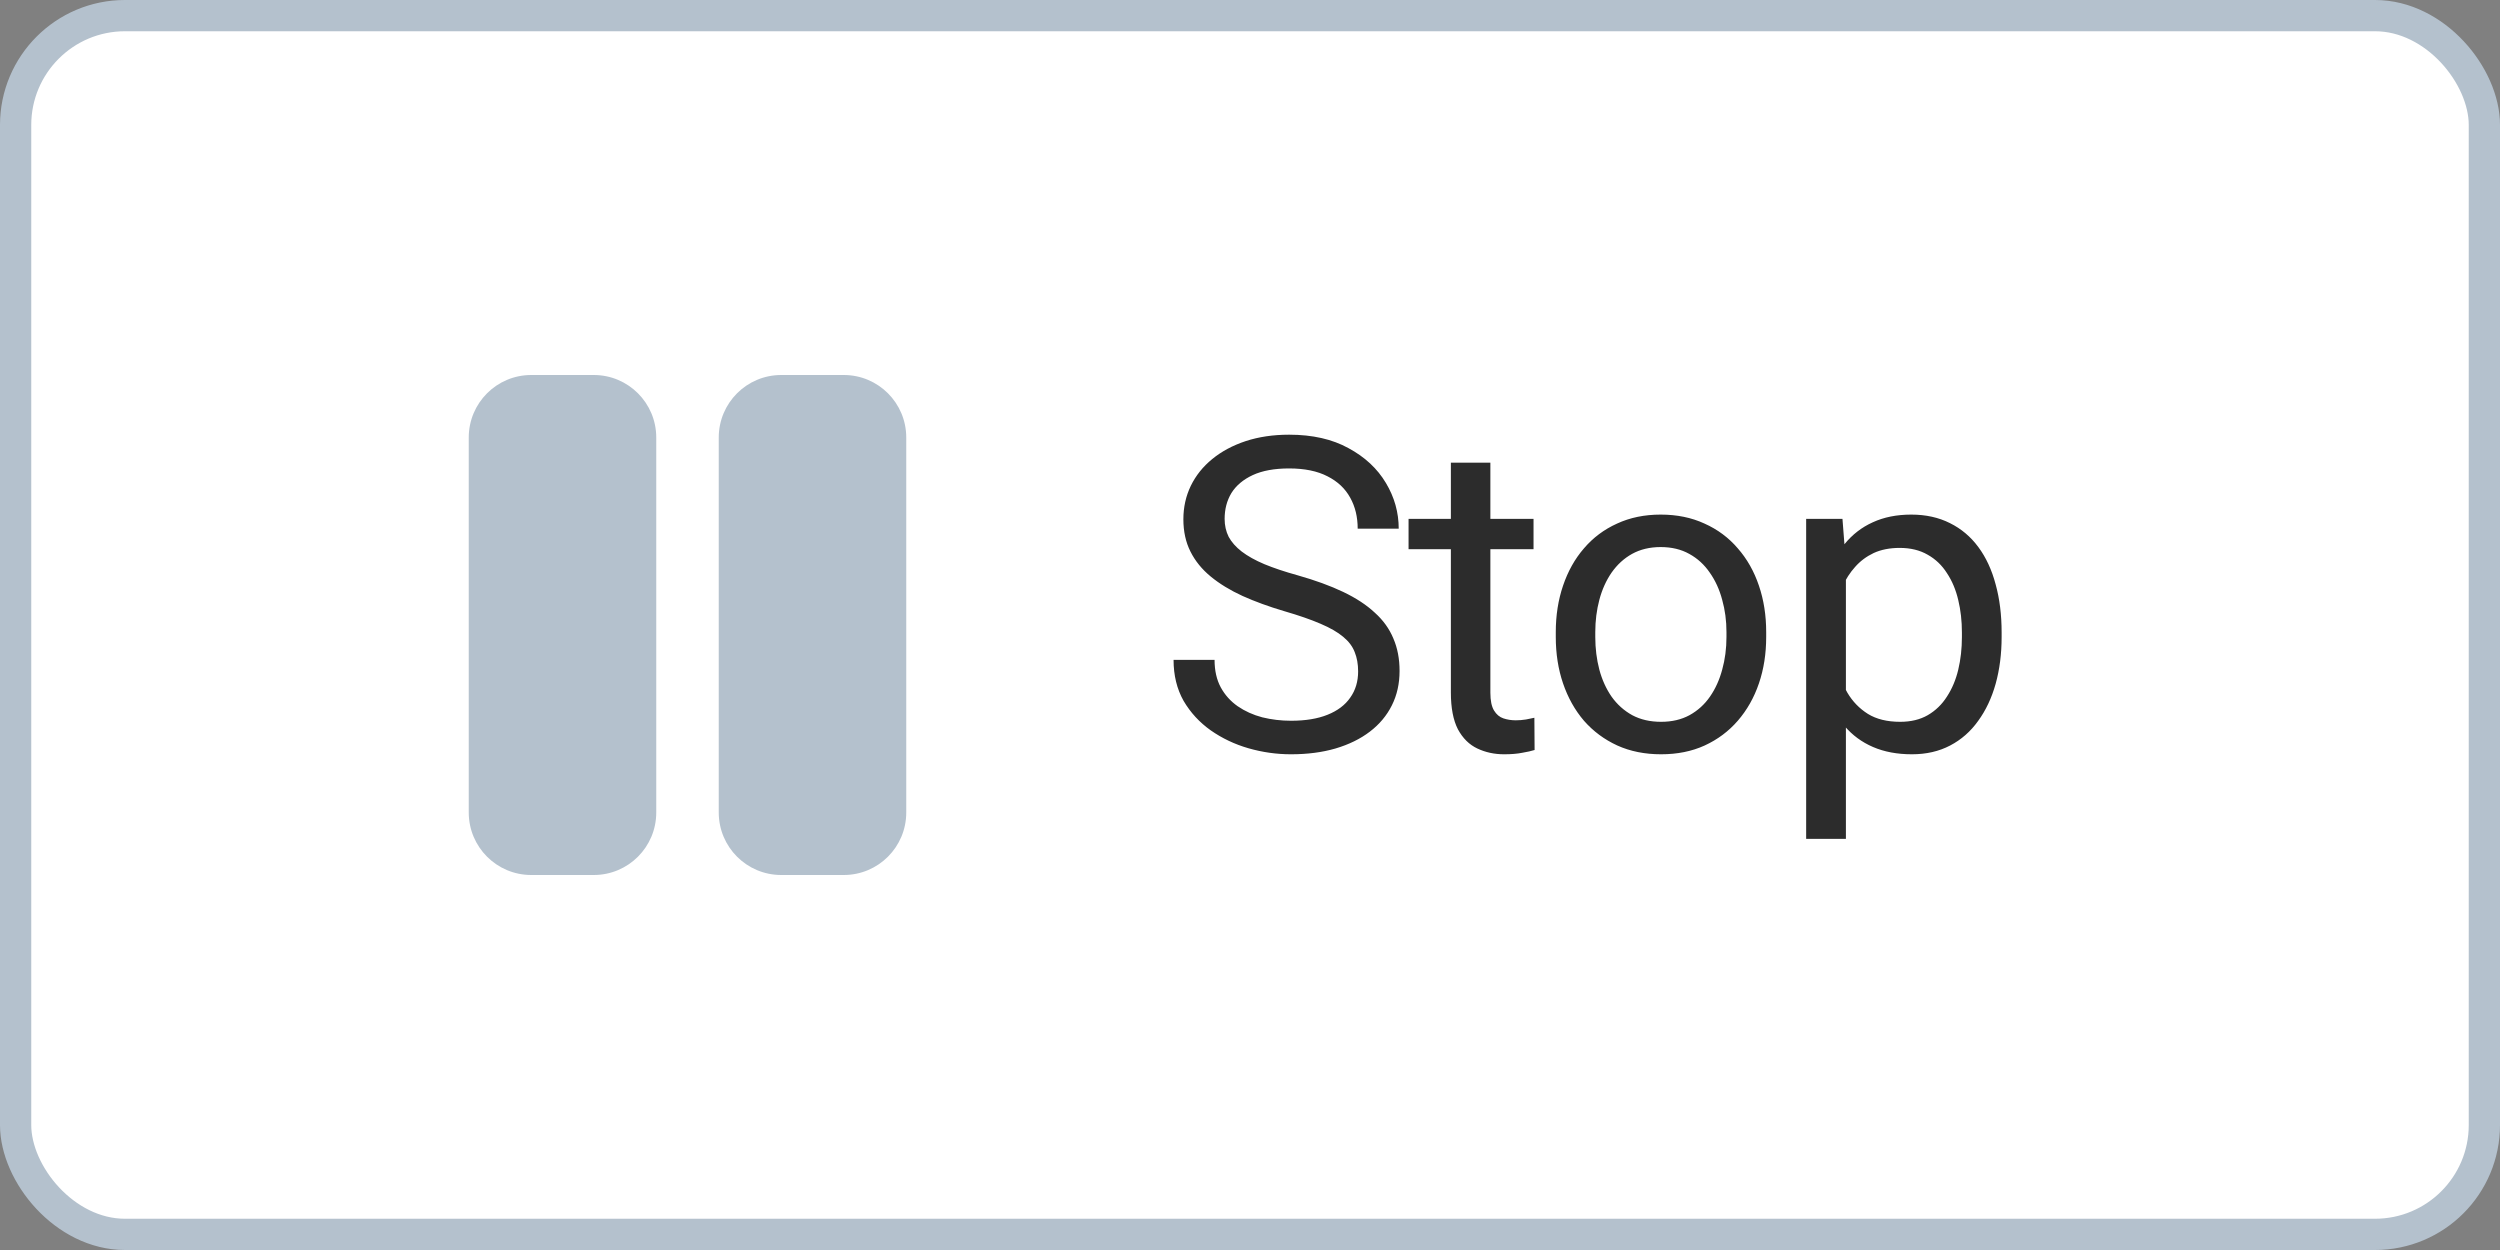 <svg width="80" height="40" viewBox="0 0 80 40" fill="none" xmlns="http://www.w3.org/2000/svg">
<rect x="0" y="0" width="80" height="40" fill="#808080" stroke="none"/>
<rect x="0.5" y="0.5" width="79" height="39" rx="3.5" fill="white"/>
<path d="M43.46 21.484C43.46 21.252 43.423 21.047 43.351 20.869C43.282 20.687 43.159 20.523 42.981 20.377C42.808 20.231 42.567 20.092 42.257 19.96C41.952 19.828 41.564 19.693 41.095 19.557C40.602 19.411 40.158 19.249 39.762 19.071C39.365 18.889 39.026 18.682 38.743 18.449C38.461 18.217 38.244 17.95 38.094 17.649C37.943 17.349 37.868 17.005 37.868 16.617C37.868 16.23 37.948 15.872 38.107 15.544C38.267 15.216 38.495 14.931 38.791 14.69C39.092 14.443 39.45 14.252 39.864 14.115C40.279 13.979 40.742 13.91 41.252 13.91C41.999 13.91 42.633 14.054 43.152 14.341C43.676 14.623 44.075 14.995 44.349 15.455C44.622 15.911 44.759 16.398 44.759 16.918H43.446C43.446 16.544 43.367 16.214 43.207 15.927C43.047 15.635 42.806 15.407 42.482 15.243C42.159 15.075 41.749 14.99 41.252 14.99C40.783 14.99 40.395 15.061 40.09 15.202C39.785 15.343 39.557 15.535 39.406 15.776C39.26 16.018 39.188 16.294 39.188 16.604C39.188 16.813 39.231 17.005 39.317 17.178C39.408 17.346 39.547 17.504 39.734 17.649C39.926 17.795 40.167 17.93 40.459 18.053C40.755 18.176 41.108 18.294 41.519 18.408C42.084 18.568 42.571 18.745 42.981 18.941C43.392 19.137 43.729 19.358 43.993 19.605C44.262 19.846 44.46 20.122 44.588 20.432C44.72 20.737 44.786 21.083 44.786 21.471C44.786 21.876 44.704 22.243 44.54 22.571C44.376 22.899 44.141 23.18 43.836 23.412C43.531 23.645 43.164 23.825 42.735 23.952C42.312 24.075 41.838 24.137 41.313 24.137C40.853 24.137 40.4 24.073 39.953 23.945C39.511 23.818 39.108 23.626 38.743 23.371C38.383 23.116 38.094 22.801 37.875 22.428C37.661 22.049 37.554 21.612 37.554 21.115H38.866C38.866 21.457 38.932 21.751 39.065 21.997C39.197 22.239 39.377 22.439 39.605 22.599C39.837 22.758 40.099 22.877 40.391 22.954C40.687 23.027 40.995 23.064 41.313 23.064C41.774 23.064 42.163 23 42.482 22.872C42.801 22.744 43.043 22.562 43.207 22.325C43.376 22.088 43.46 21.808 43.46 21.484ZM49.073 16.604V17.574H45.074V16.604H49.073ZM46.428 14.806H47.692V22.168C47.692 22.419 47.731 22.608 47.808 22.735C47.886 22.863 47.986 22.947 48.109 22.988C48.232 23.029 48.364 23.05 48.506 23.05C48.611 23.05 48.72 23.041 48.834 23.023C48.952 23 49.041 22.981 49.1 22.968L49.107 24C49.007 24.032 48.875 24.061 48.711 24.089C48.551 24.121 48.358 24.137 48.13 24.137C47.82 24.137 47.535 24.075 47.275 23.952C47.015 23.829 46.808 23.624 46.653 23.337C46.503 23.045 46.428 22.653 46.428 22.161V14.806ZM49.785 20.384V20.227C49.785 19.693 49.862 19.199 50.017 18.743C50.172 18.283 50.395 17.884 50.687 17.547C50.979 17.205 51.332 16.941 51.747 16.754C52.161 16.562 52.626 16.467 53.141 16.467C53.661 16.467 54.128 16.562 54.543 16.754C54.962 16.941 55.317 17.205 55.609 17.547C55.905 17.884 56.131 18.283 56.286 18.743C56.441 19.199 56.518 19.693 56.518 20.227V20.384C56.518 20.917 56.441 21.412 56.286 21.867C56.131 22.323 55.905 22.722 55.609 23.064C55.317 23.401 54.964 23.665 54.549 23.856C54.139 24.043 53.674 24.137 53.155 24.137C52.635 24.137 52.168 24.043 51.754 23.856C51.339 23.665 50.983 23.401 50.687 23.064C50.395 22.722 50.172 22.323 50.017 21.867C49.862 21.412 49.785 20.917 49.785 20.384ZM51.049 20.227V20.384C51.049 20.753 51.093 21.102 51.179 21.43C51.266 21.753 51.396 22.04 51.569 22.291C51.747 22.542 51.968 22.74 52.232 22.886C52.496 23.027 52.804 23.098 53.155 23.098C53.501 23.098 53.804 23.027 54.064 22.886C54.328 22.74 54.547 22.542 54.72 22.291C54.894 22.04 55.023 21.753 55.11 21.43C55.201 21.102 55.247 20.753 55.247 20.384V20.227C55.247 19.862 55.201 19.518 55.11 19.194C55.023 18.866 54.891 18.577 54.714 18.326C54.54 18.071 54.322 17.87 54.057 17.725C53.797 17.579 53.492 17.506 53.141 17.506C52.795 17.506 52.489 17.579 52.225 17.725C51.965 17.87 51.747 18.071 51.569 18.326C51.396 18.577 51.266 18.866 51.179 19.194C51.093 19.518 51.049 19.862 51.049 20.227ZM59.069 18.025V26.844H57.797V16.604H58.959L59.069 18.025ZM64.052 20.24V20.384C64.052 20.922 63.988 21.421 63.861 21.881C63.733 22.337 63.546 22.733 63.3 23.07C63.059 23.408 62.76 23.67 62.405 23.856C62.049 24.043 61.641 24.137 61.181 24.137C60.712 24.137 60.297 24.059 59.937 23.904C59.577 23.749 59.272 23.524 59.021 23.227C58.77 22.931 58.57 22.576 58.419 22.161C58.273 21.746 58.173 21.279 58.119 20.76V19.994C58.173 19.447 58.276 18.957 58.426 18.524C58.577 18.091 58.775 17.722 59.021 17.417C59.272 17.107 59.575 16.872 59.93 16.713C60.285 16.549 60.696 16.467 61.16 16.467C61.625 16.467 62.038 16.558 62.398 16.74C62.758 16.918 63.061 17.173 63.307 17.506C63.553 17.838 63.738 18.237 63.861 18.702C63.988 19.162 64.052 19.675 64.052 20.24ZM62.781 20.384V20.24C62.781 19.871 62.742 19.525 62.664 19.201C62.587 18.873 62.466 18.586 62.302 18.34C62.143 18.089 61.938 17.893 61.687 17.752C61.436 17.606 61.138 17.533 60.791 17.533C60.472 17.533 60.194 17.588 59.957 17.697C59.725 17.807 59.527 17.955 59.363 18.142C59.199 18.324 59.064 18.534 58.959 18.77C58.859 19.003 58.784 19.244 58.734 19.495V21.266C58.825 21.585 58.953 21.885 59.117 22.168C59.281 22.446 59.499 22.672 59.773 22.845C60.046 23.013 60.39 23.098 60.805 23.098C61.147 23.098 61.441 23.027 61.687 22.886C61.938 22.74 62.143 22.542 62.302 22.291C62.466 22.04 62.587 21.753 62.664 21.43C62.742 21.102 62.781 20.753 62.781 20.384Z" fill="#2C2C2C"/>
<path fill-rule="evenodd" clip-rule="evenodd" d="M17 12C15.895 12 15 12.895 15 14V26C15 27.105 15.895 28 17 28H19C20.105 28 21 27.105 21 26V14C21 12.895 20.105 12 19 12H17ZM25 12C23.895 12 23 12.895 23 14V26C23 27.105 23.895 28 25 28H27C28.105 28 29 27.105 29 26V14C29 12.895 28.105 12 27 12H25Z" fill="#B4C1CD"/>
<rect x="0.5" y="0.5" width="79" height="39" rx="3.5" stroke="#B4C1CD"/>
</svg>
